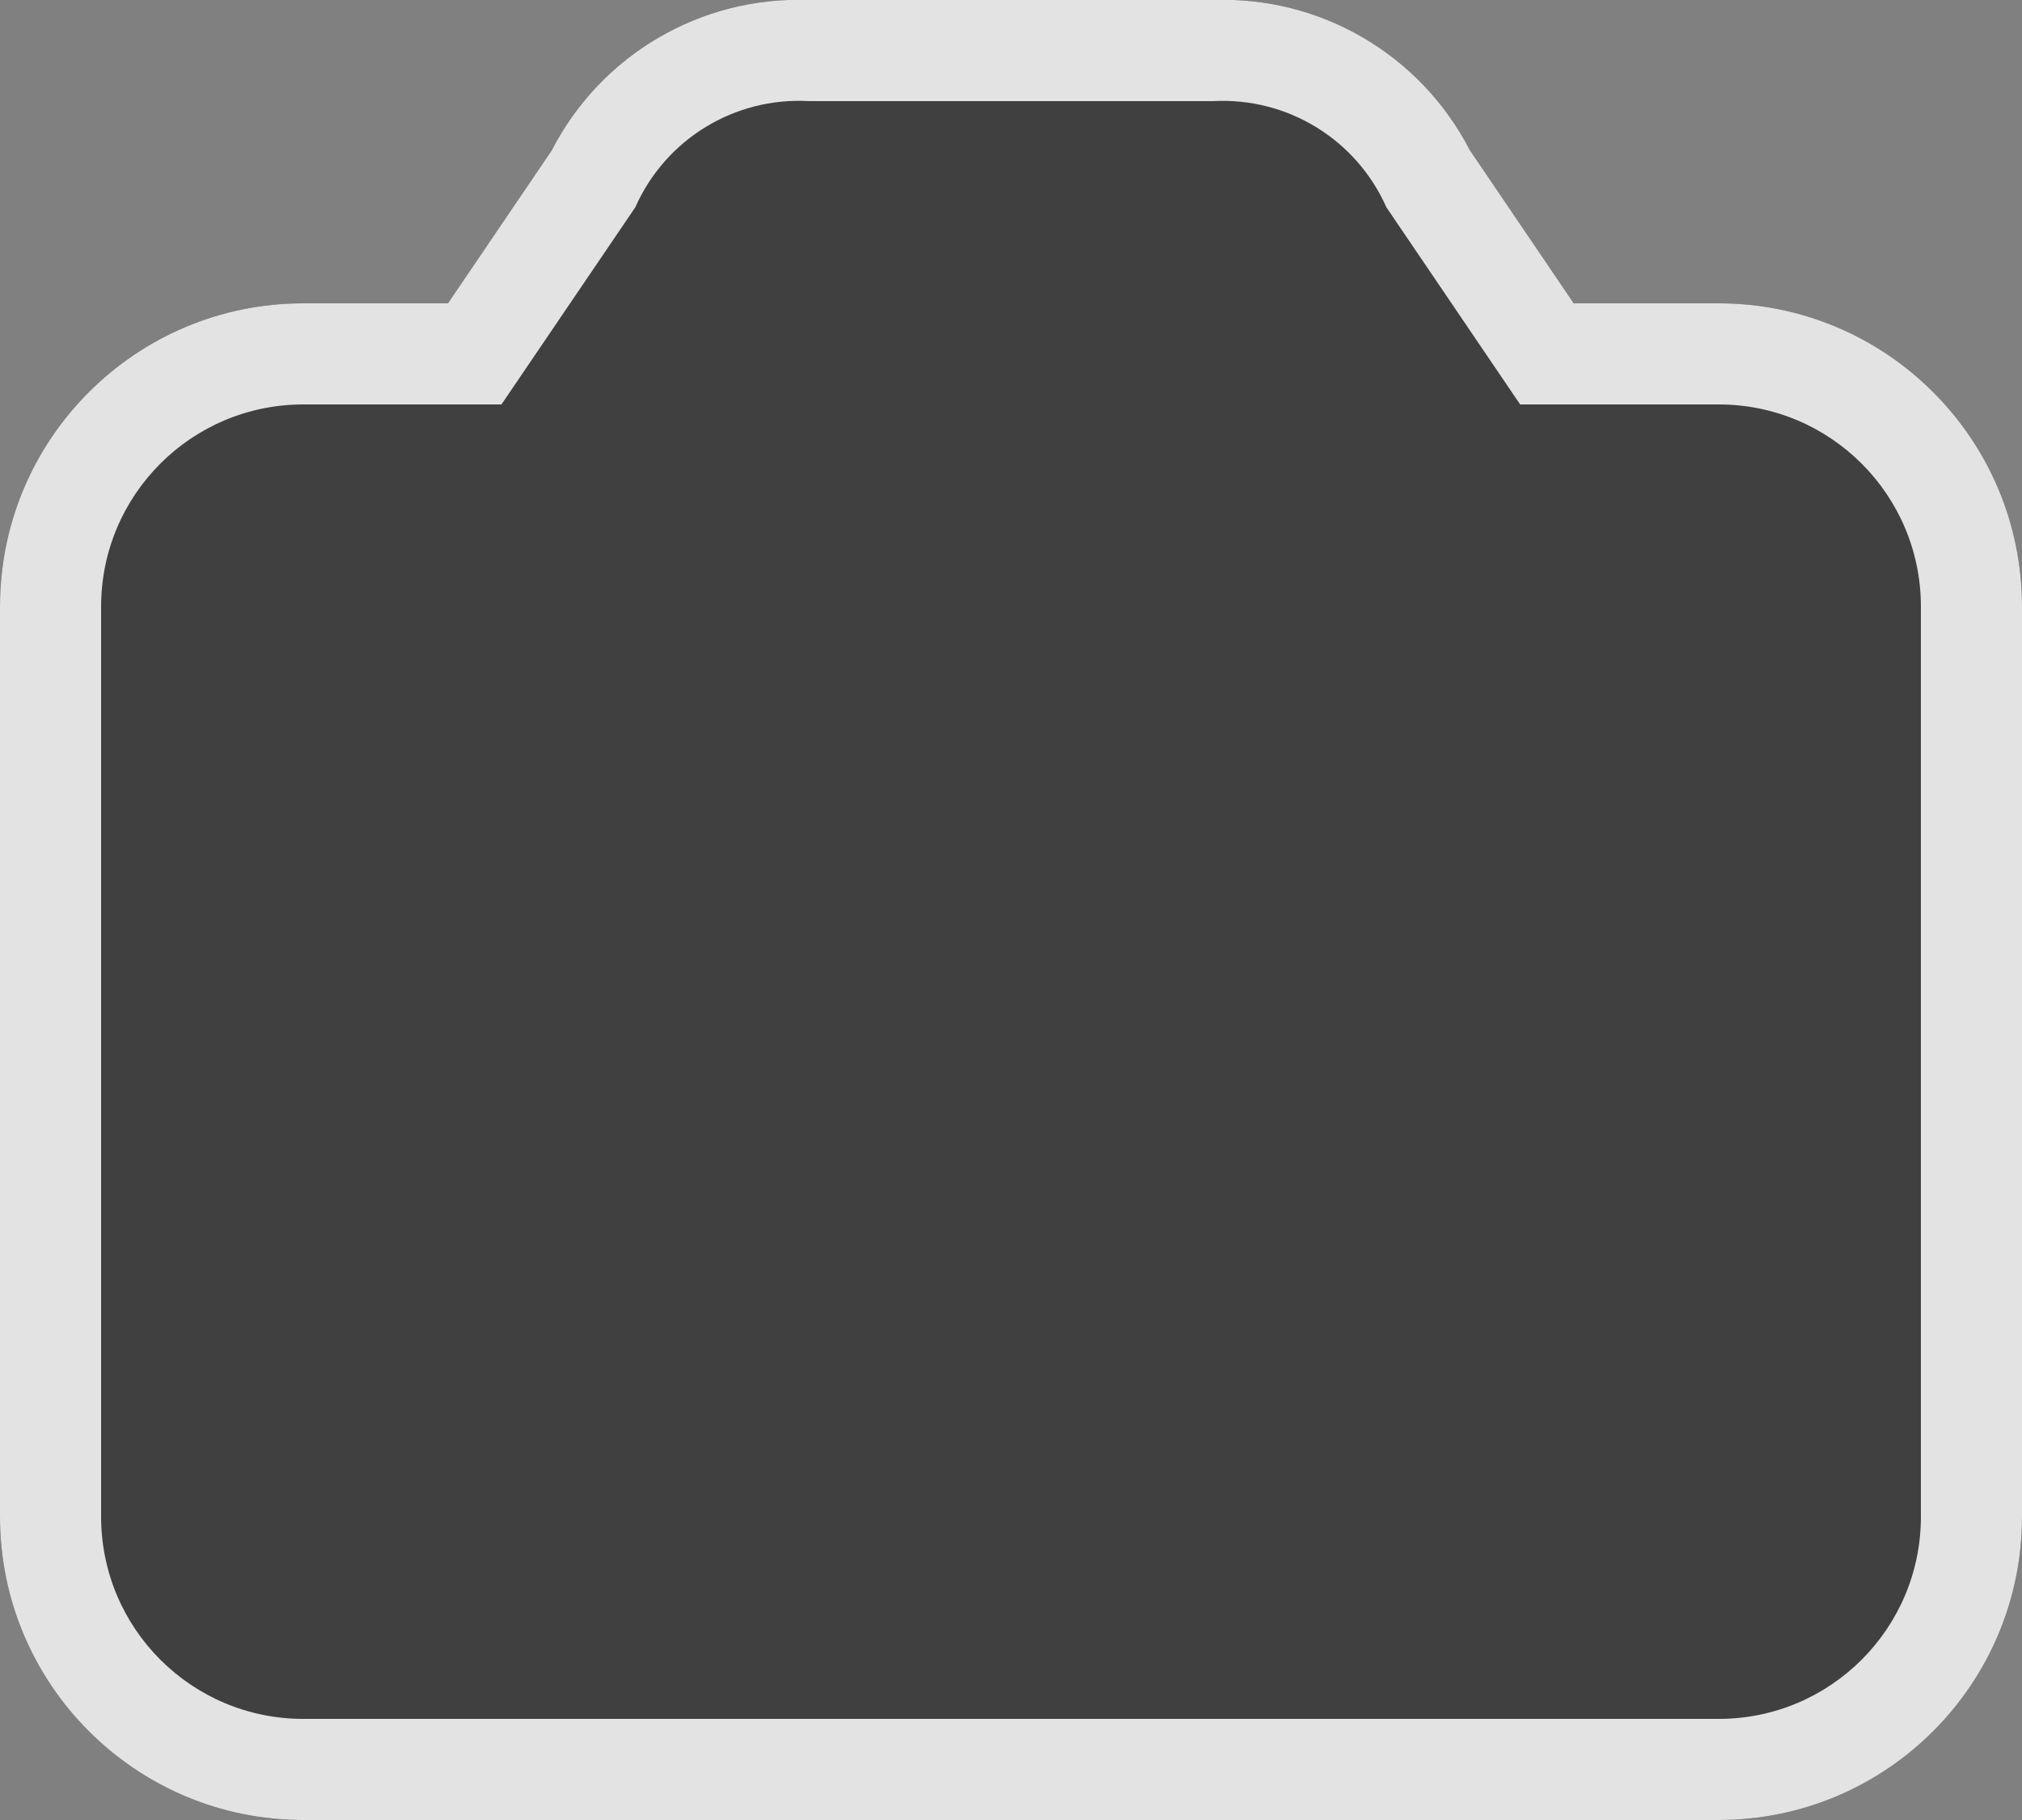 <?xml version="1.0" encoding="UTF-8" standalone="no"?>
<svg width="20px" height="18px" viewBox="0 0 20 18" version="1.1" xmlns="http://www.w3.org/2000/svg" xmlns:xlink="http://www.w3.org/1999/xlink" xmlns:sketch="http://www.bohemiancoding.com/sketch/ns">
    <rect x="0" y="0" width="20" height="18" fill="#808080" stroke="none"/>
    <g id="Page-1" stroke="none" stroke-width="1" fill="none" fill-rule="evenodd" sketch:type="MSPage">
        <g id="18-camera" sketch:type="MSLayerGroup" transform="translate(0, -1)">
            <path d="M3,19 C1.343,19 2.02906125e-16,17.657 0,16 L0,7 C-2.02906125e-16,5.343 1.343,4 3,4 L4.431,4 L5.457,2.488 C5.944,1.54 6.935,0.96 8,1 L12,1 C13.062,0.961 14.051,1.54 14.538,2.485 L15.566,4 L17,4 C18.657,4 20,5.343 20,7 L20,16 C20,17.657 18.657,19 17,19 L3,19 L3,19 Z" id="camera" opacity="0.5" fill="#000000" sketch:type="MSShapeGroup"></path>
            <path d="M3,19 C1.343,19 2.02906125e-16,17.657 0,16 L0,7 C-2.02906125e-16,5.343 1.343,4 3,4 L4.431,4 L5.457,2.488 C5.944,1.54 6.935,0.96 8,1 L12,1 C13.062,0.961 14.051,1.54 14.538,2.485 L15.566,4 L17,4 C18.657,4 20,5.343 20,7 L20,16 C20,17.657 18.657,19 17,19 L3,19 L3,19 Z M17,18 L3,18 C1.895,18 1,17.105 1,16 L1,7 C1,5.895 1.895,5 3,5 L4.96,5 L6.284,3.05 C6.582,2.377 7.265,1.959 8,2 L12,2 C12.734,1.961 13.415,2.378 13.713,3.05 L15.036,5 L17,5 C18.105,5 19,5.895 19,7 L19,16 C19,17.105 18.105,18 17,18 L17,18 Z" id="camera-2" opacity="0.85" fill="#FFFFFF" sketch:type="MSShapeGroup"></path>
        </g>
    </g>
</svg>